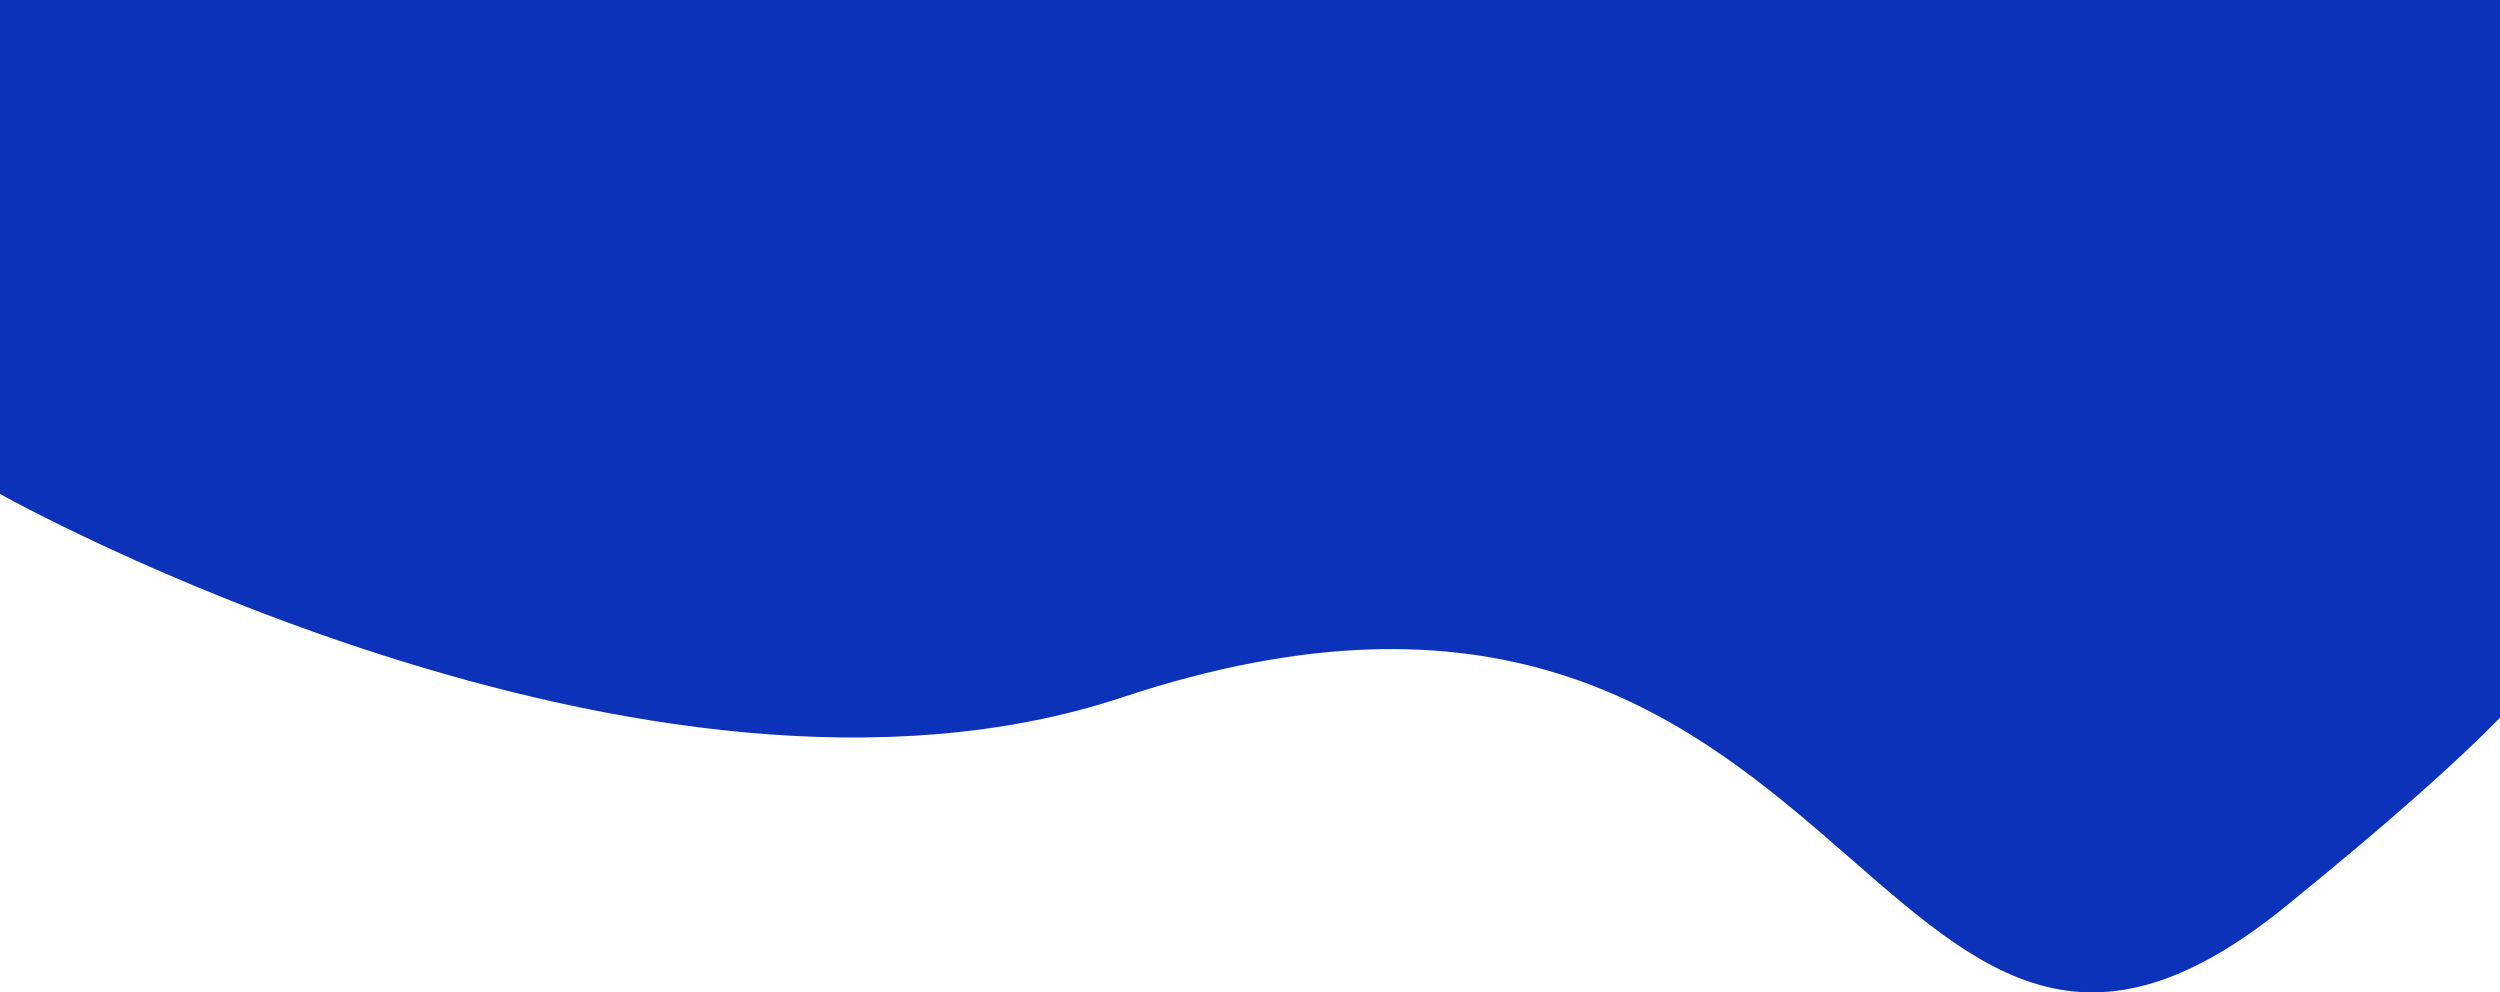 <svg xmlns="http://www.w3.org/2000/svg" preserveAspectRatio="none" viewBox="0 0 1280 508.1"><defs><style>.cls-1{fill:#0d32ba;}</style></defs><title>자산 4</title><g id="레이어_2" data-name="레이어 2"><g id="Sketch_Layer" data-name="Sketch Layer"><path class="cls-1" d="M0,0V252.92S330.3,438.13,574.43,357.09C955,230.76,955.85,637.87,1169.92,464.32c53.61-43.46,88.36-74.62,110.08-96.83V0h-10.77"/></g></g></svg>